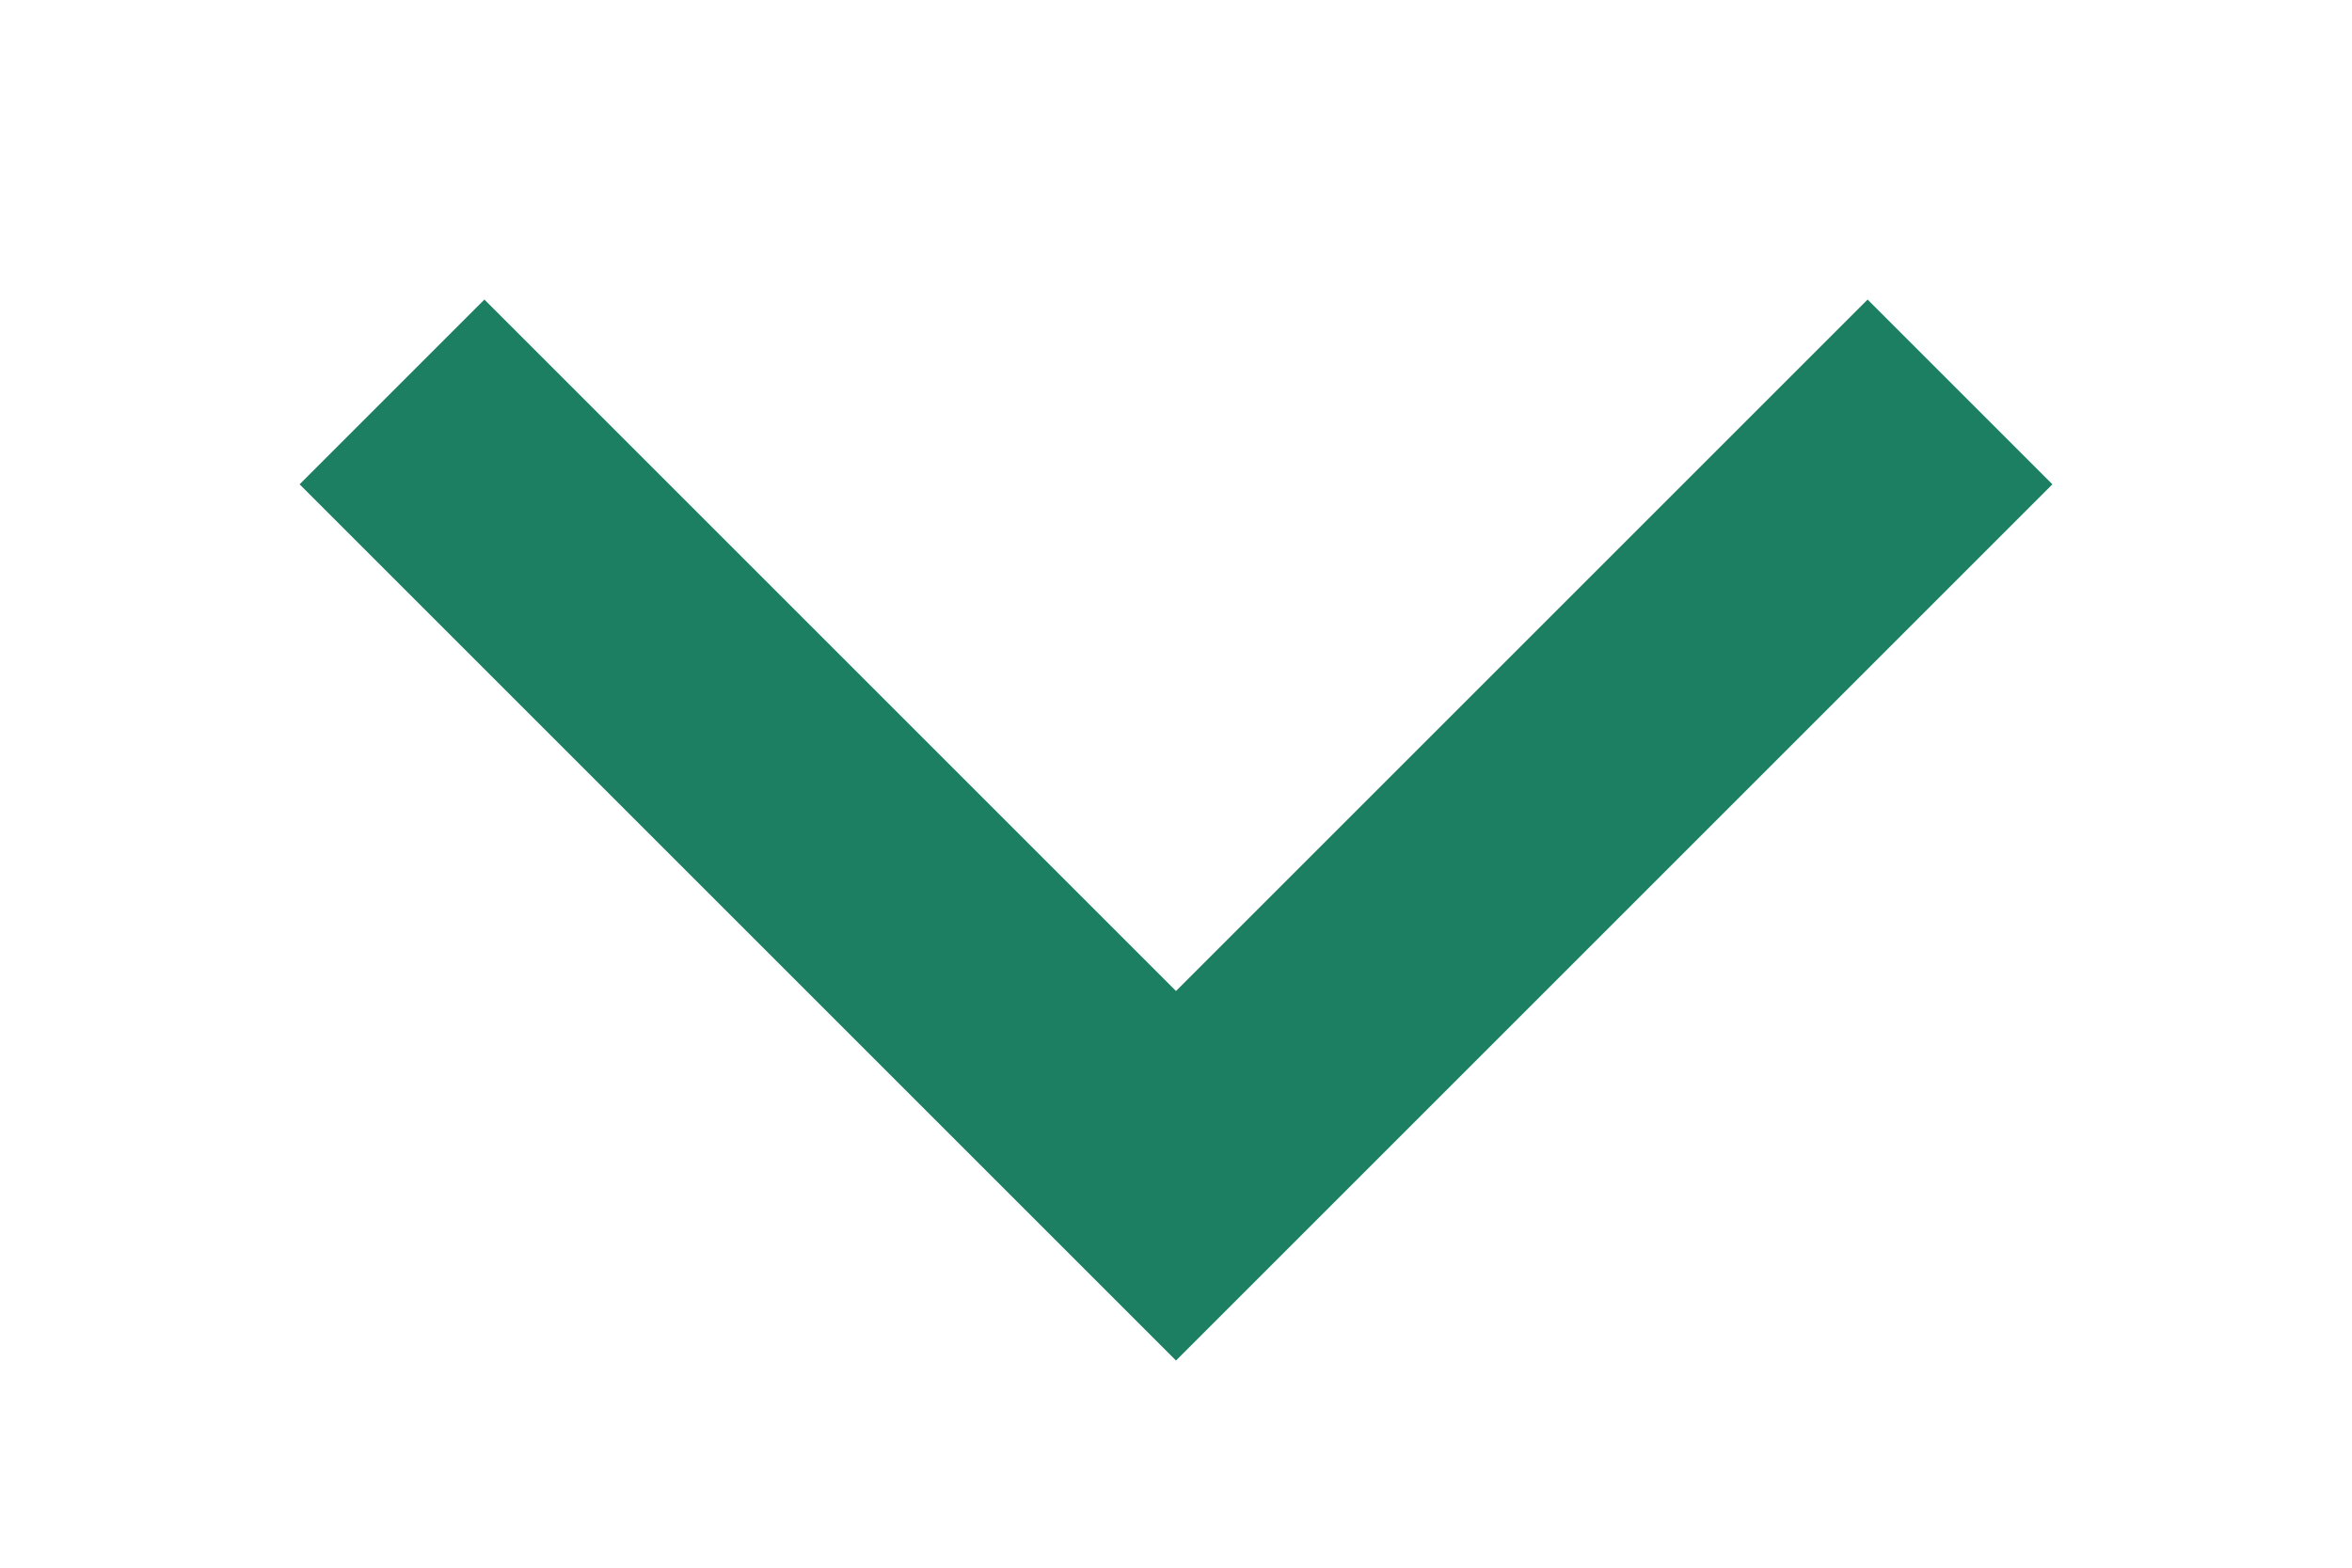 <svg width="100%" height="100%" viewBox="0 0 9 6" fill="none" xmlns="http://www.w3.org/2000/svg">
    <path d="M7.5 1.5L4.5 4.5L1.5 1.5" stroke="#1C7F62" strokeWidth="1.5" strokeLinecap="round" strokeLinejoin="round"/>
</svg>
